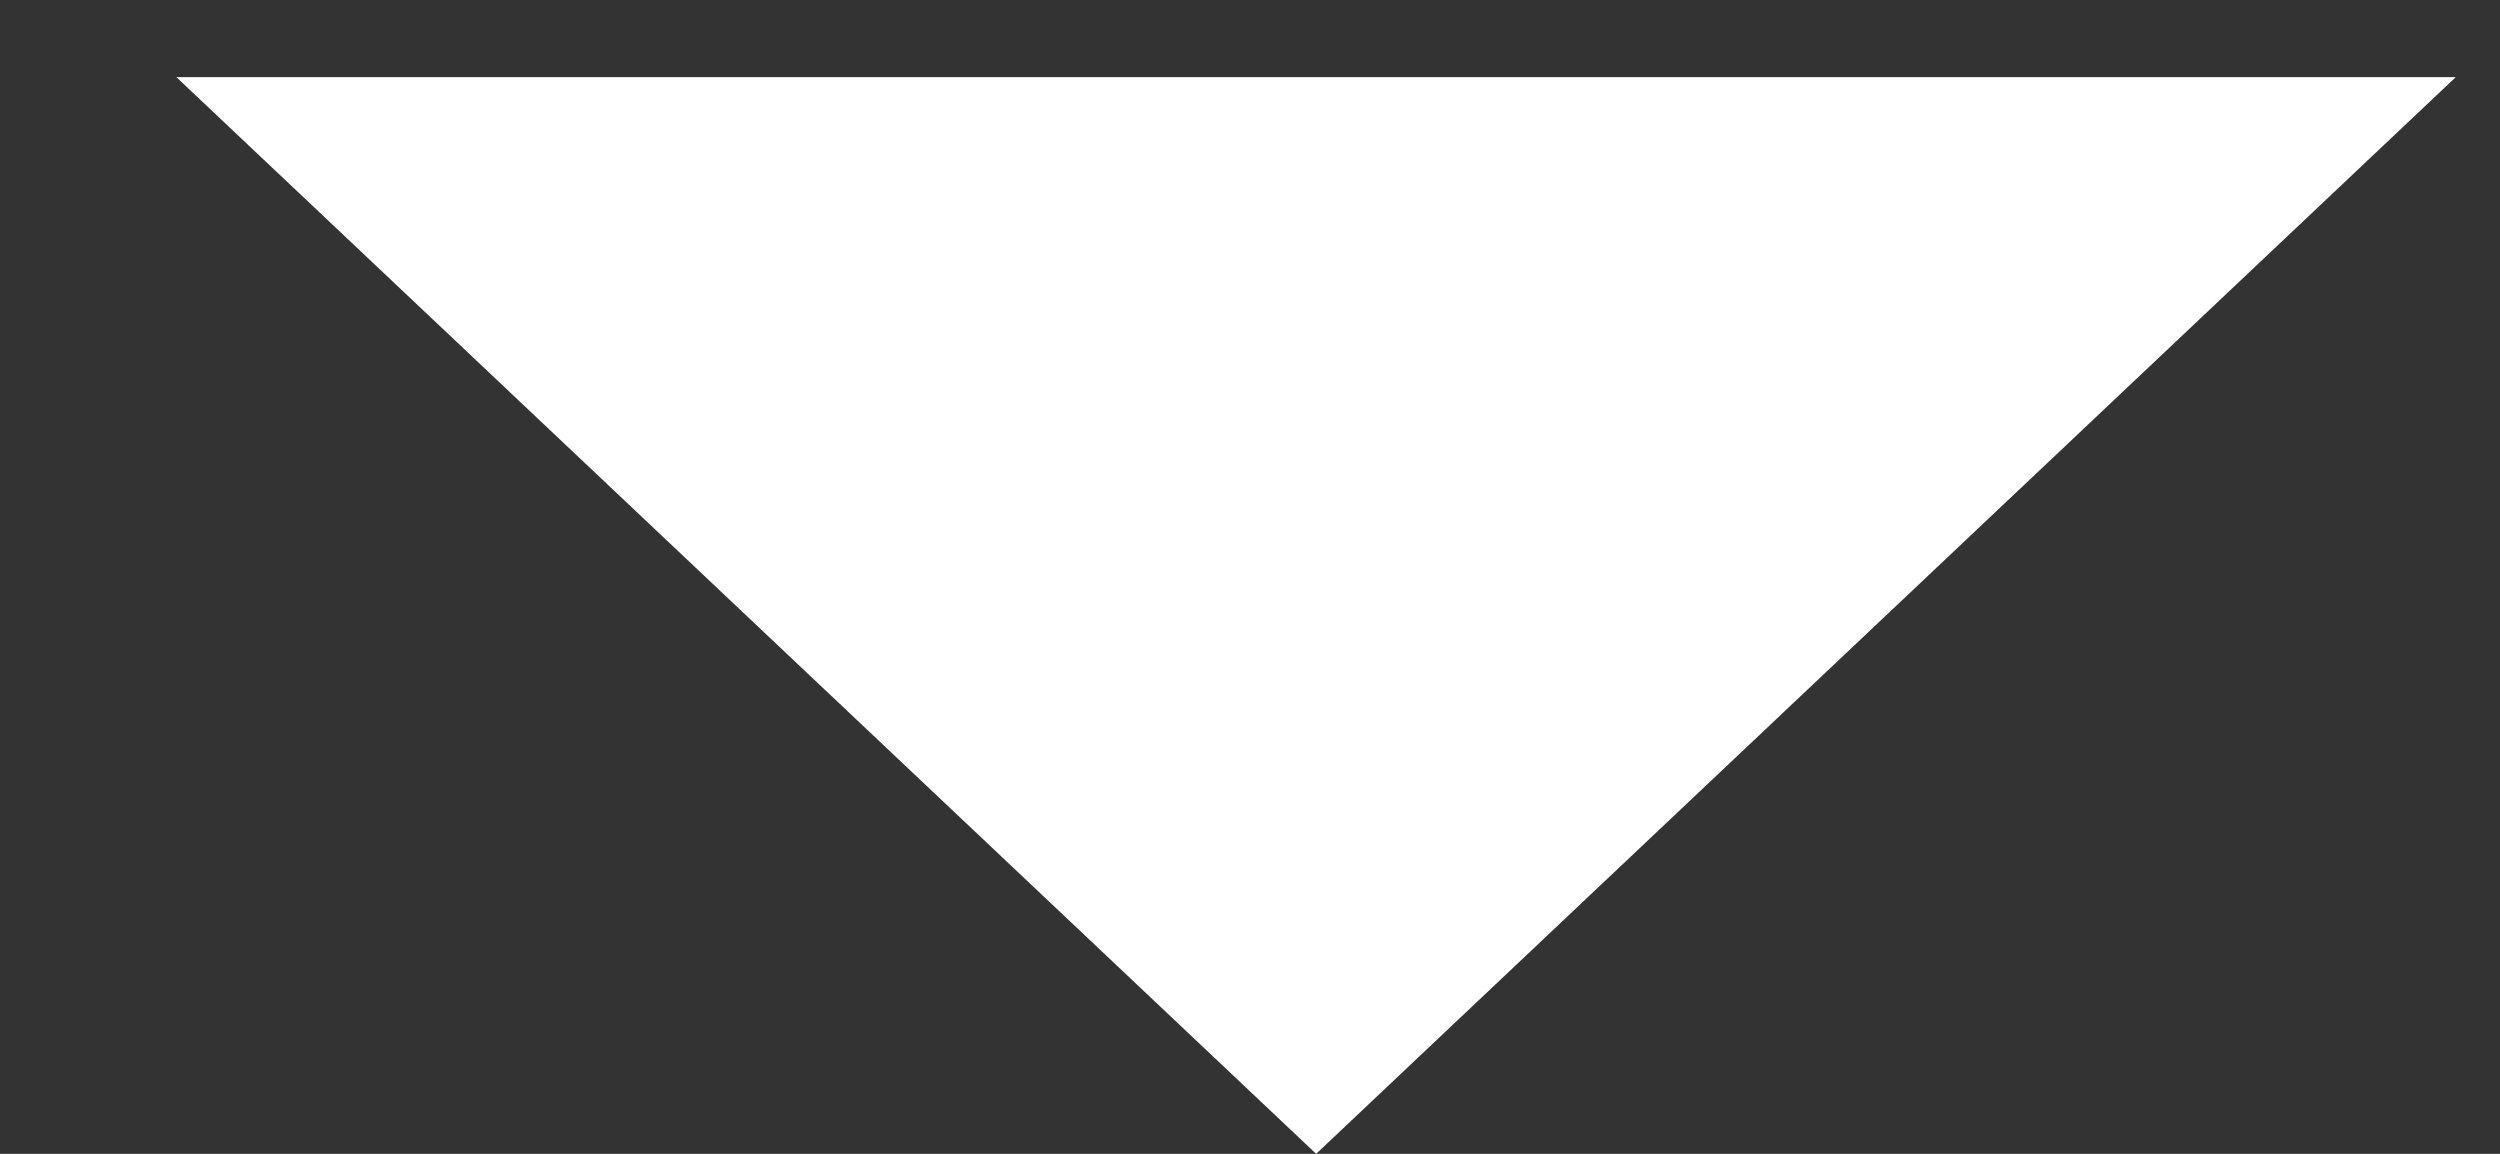 <svg width="13" height="6" viewBox="0 0 13 6" fill="none" xmlns="http://www.w3.org/2000/svg">
<rect x="0" y="0" width="13" height="6" fill="#333333" stroke="none"/>
<path d="M6.844 6L0.917 0.401L12.77 0.401L6.844 6Z" fill="white"/>
</svg>
